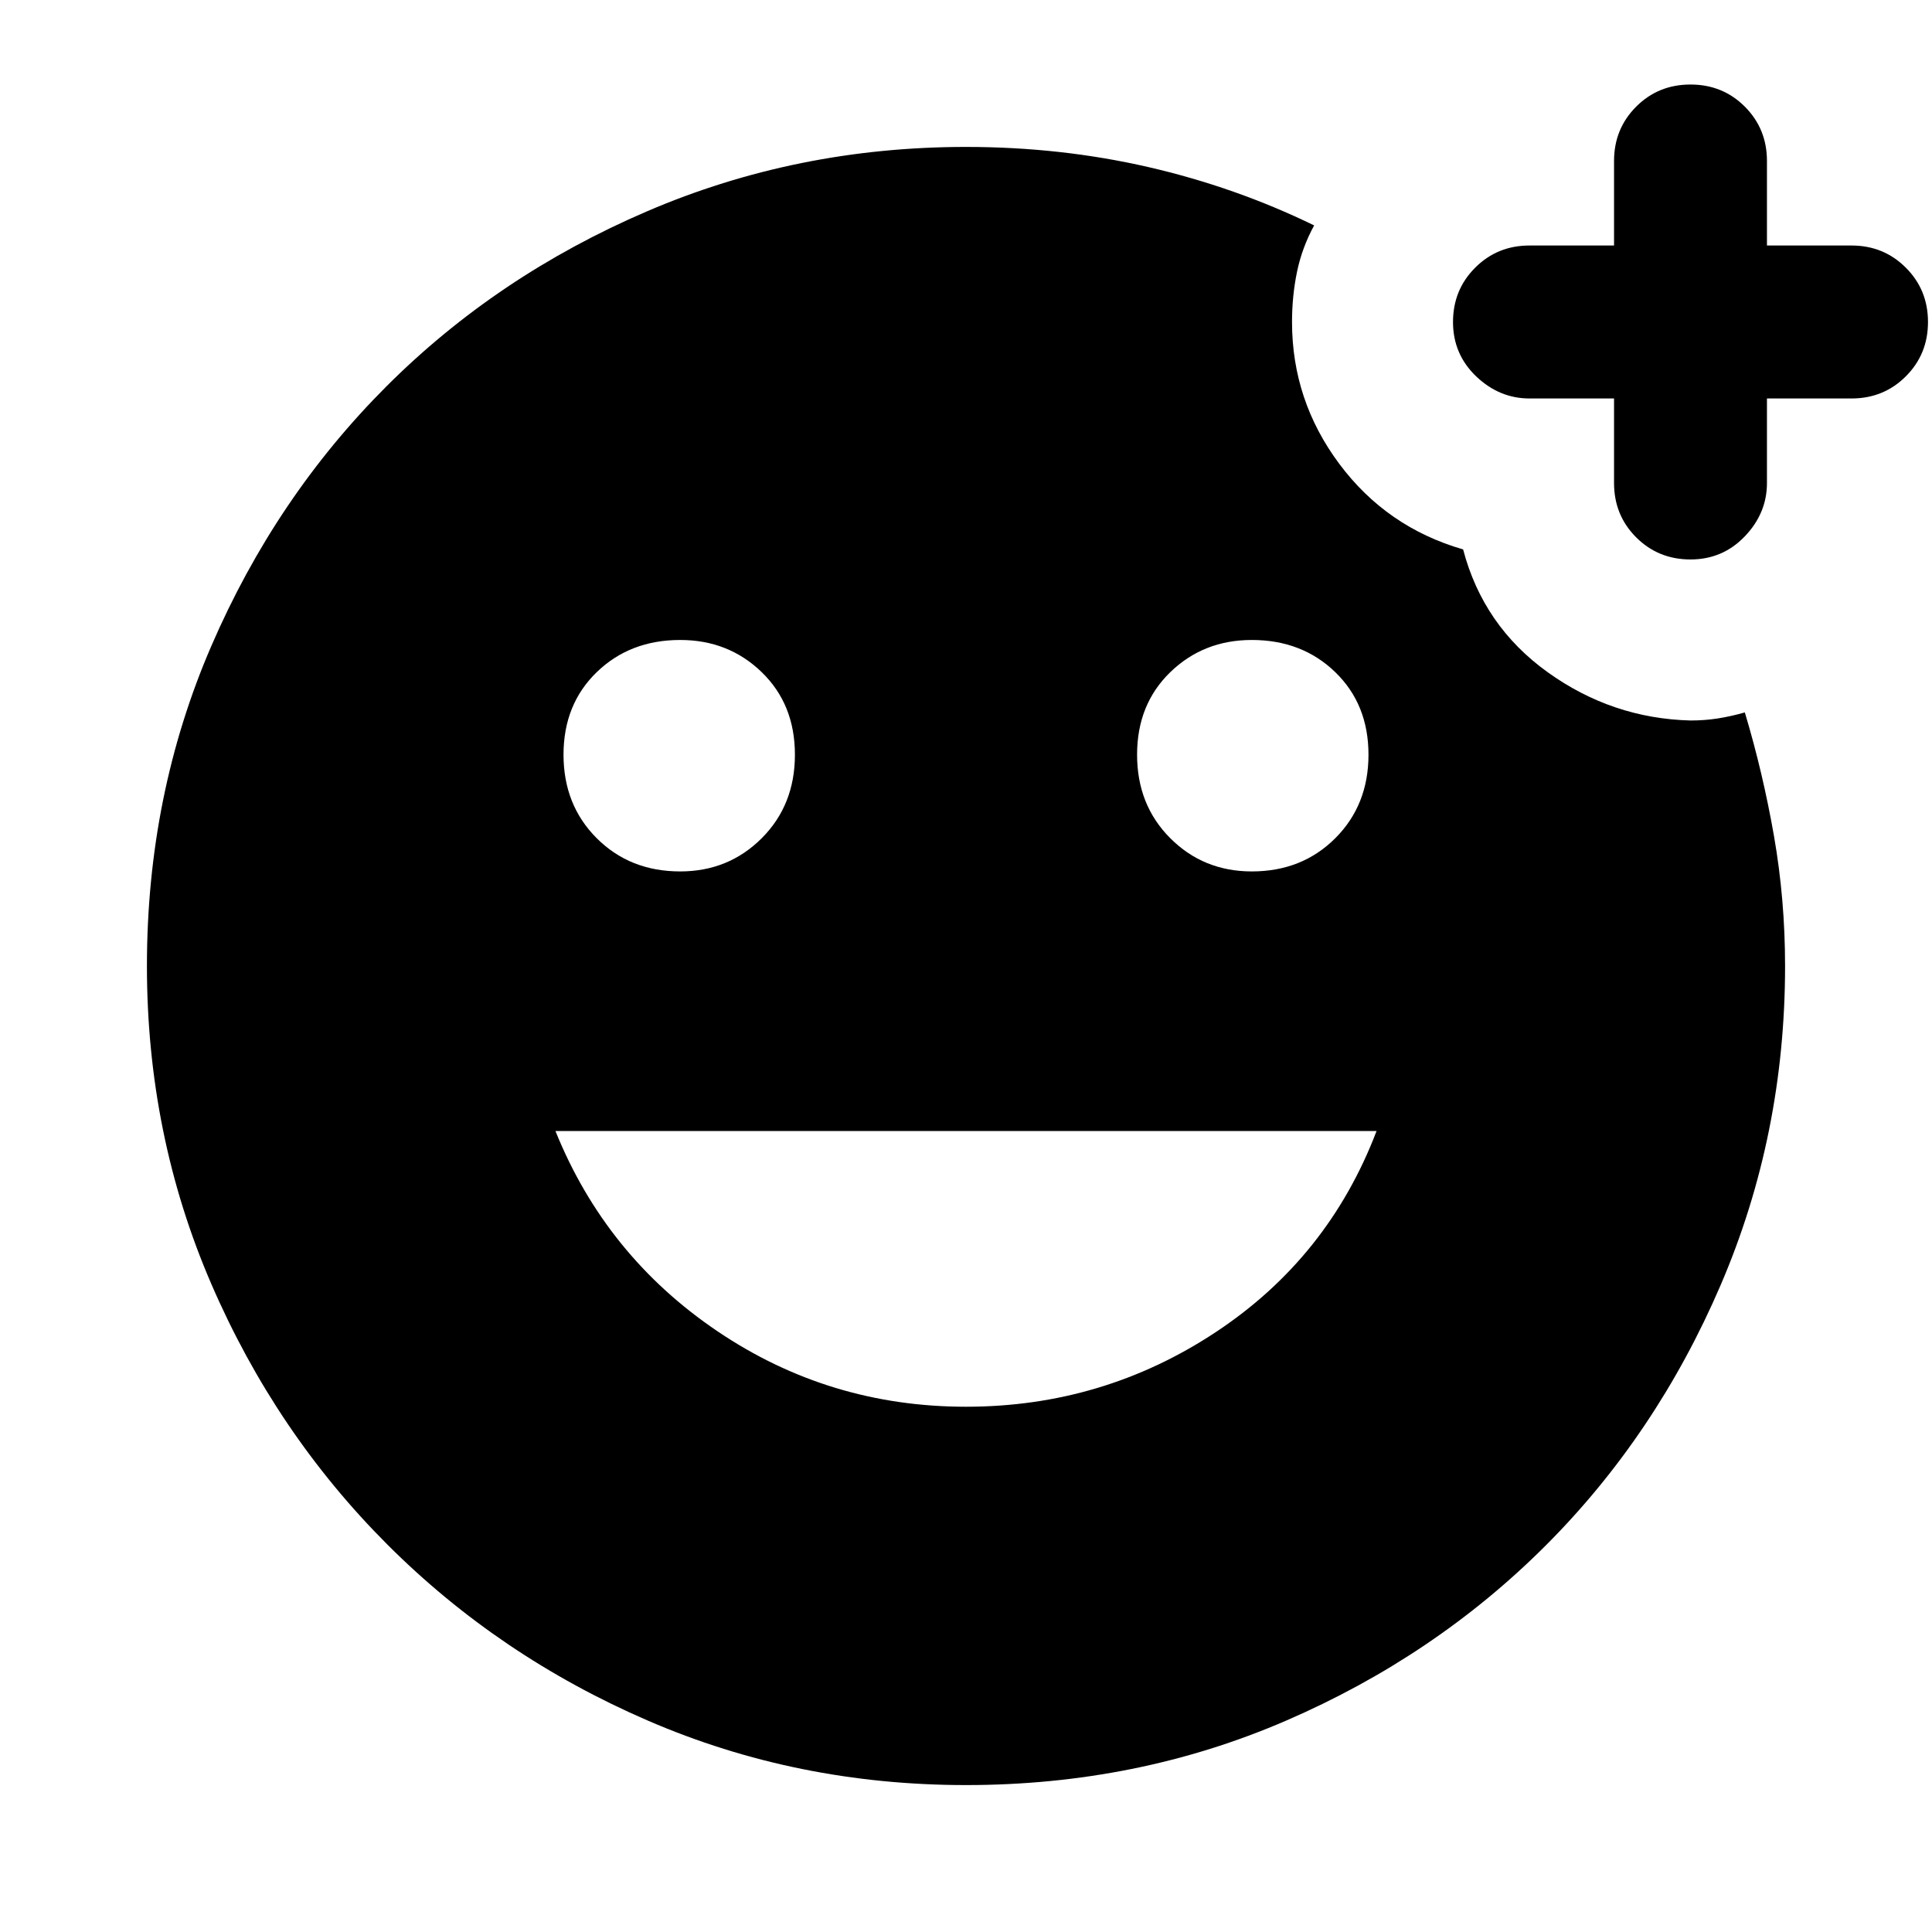 <svg xmlns="http://www.w3.org/2000/svg" height="40" width="40"><path d="M33.417 8.25h-1.75q-.625 0-1.105-.458-.479-.459-.479-1.125 0-.667.459-1.125.458-.459 1.125-.459h1.75v-1.75q0-.666.458-1.125.458-.458 1.125-.458t1.125.458q.458.459.458 1.125v1.75h1.75q.667 0 1.125.459.459.458.459 1.125 0 .666-.459 1.125-.458.458-1.125.458h-1.75V10q0 .625-.458 1.104-.458.479-1.125.479t-1.125-.458q-.458-.458-.458-1.125ZM20 36.958q-3.5 0-6.583-1.333-3.084-1.333-5.396-3.646-2.313-2.312-3.646-5.396Q3.042 23.5 3.042 20q0-3.542 1.333-6.625T8 8q2.292-2.292 5.396-3.625Q16.5 3.042 20 3.042q1.958 0 3.771.416 1.812.417 3.437 1.209-.25.458-.354.958-.104.5-.104 1.042 0 1.625.979 2.937.979 1.313 2.563 1.771.416 1.583 1.75 2.542 1.333.958 2.958 1 .292 0 .562-.042.271-.042.563-.125.375 1.25.604 2.562.229 1.313.229 2.688 0 3.5-1.333 6.604T32 32q-2.292 2.292-5.375 3.625-3.083 1.333-6.625 1.333Zm5.917-18.916q1.041 0 1.729-.688.687-.687.687-1.729t-.687-1.708q-.688-.667-1.729-.667-1 0-1.688.667-.687.666-.687 1.708 0 1.042.687 1.729.688.688 1.688.688Zm-11.834 0q1 0 1.688-.688.687-.687.687-1.729t-.687-1.708q-.688-.667-1.688-.667-1.041 0-1.729.667-.687.666-.687 1.708 0 1.042.687 1.729.688.688 1.729.688ZM20 29.125q2.833 0 5.167-1.542 2.333-1.541 3.333-4.166h-17q1.042 2.583 3.354 4.145 2.313 1.563 5.146 1.563Z"/></svg>